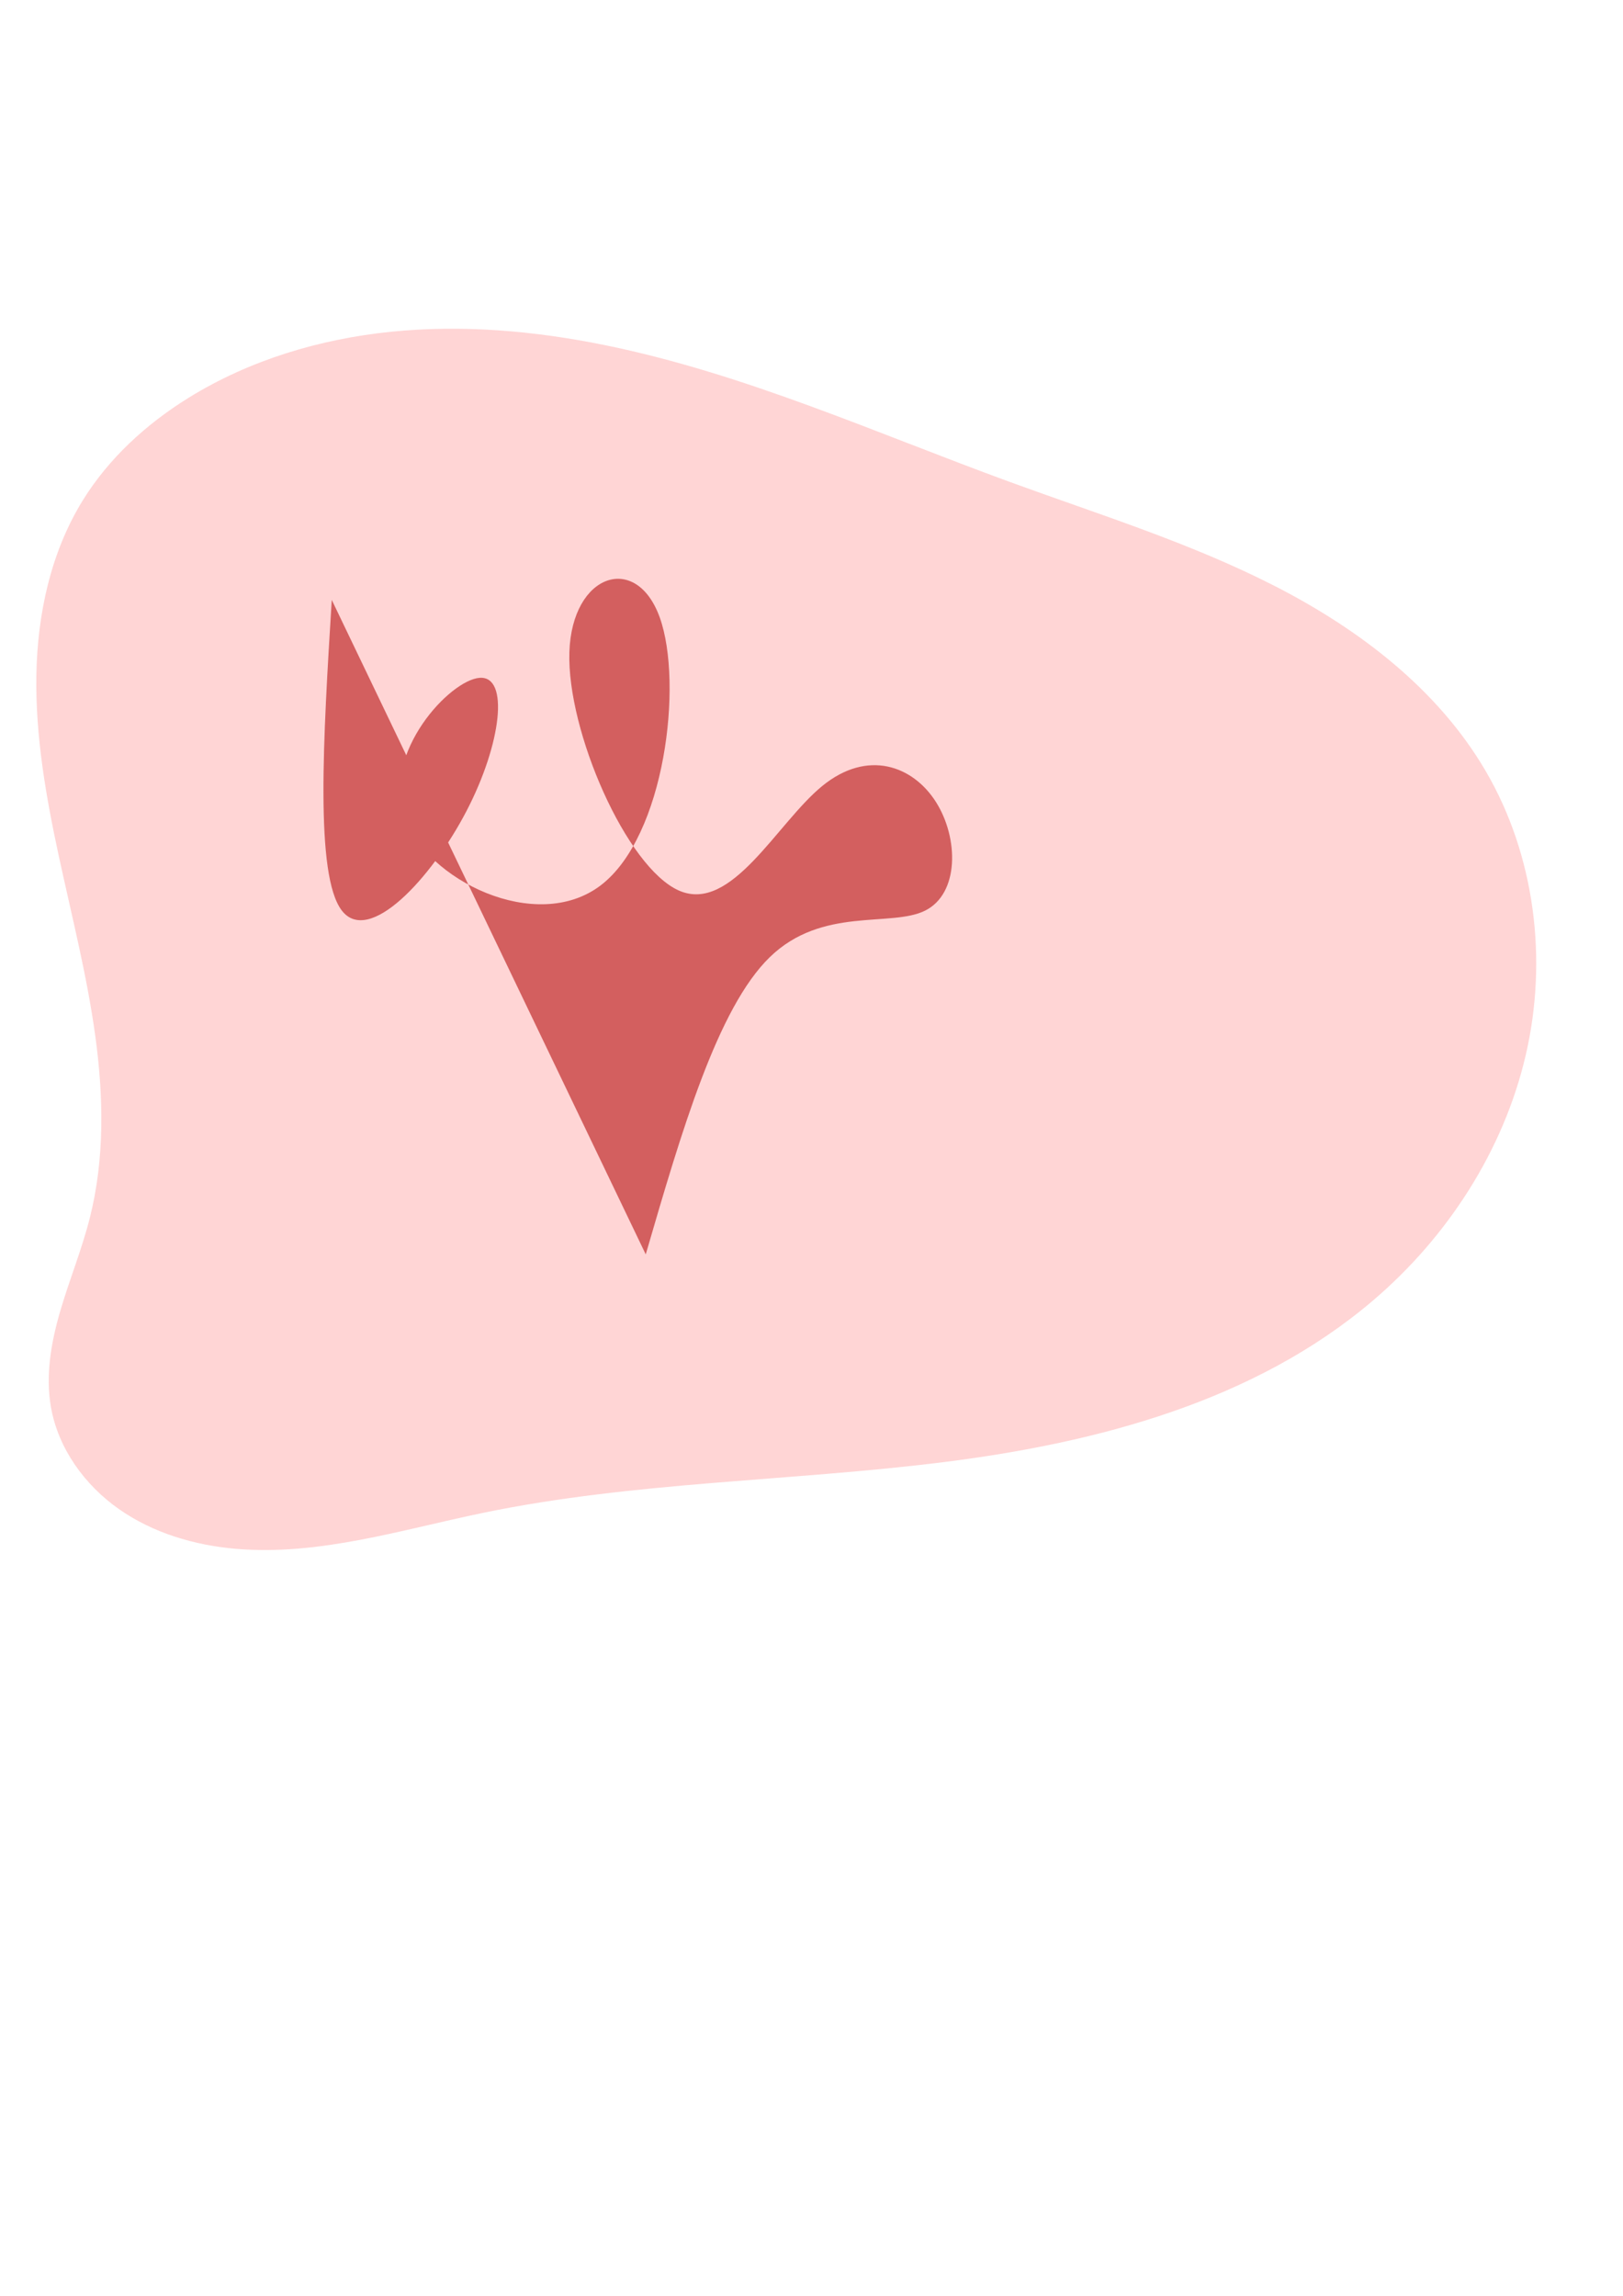 <?xml version="1.0" encoding="UTF-8" standalone="no"?>
<!-- Created with Inkscape (http://www.inkscape.org/) -->

<svg
   width="210mm"
   height="297mm"
   viewBox="0 0 210 297"
   version="1.1"
   id="svg5"
   inkscape:export-filename="bitmap.png"
   inkscape:export-xdpi="96"
   inkscape:export-ydpi="96"
   inkscape:version="1.2.2 (b0a8486541, 2022-12-01)"
   sodipodi:docname="drawing.svg"
   xmlns:inkscape="http://www.inkscape.org/namespaces/inkscape"
   xmlns:sodipodi="http://sodipodi.sourceforge.net/DTD/sodipodi-0.dtd"
   xmlns="http://www.w3.org/2000/svg"
   xmlns:svg="http://www.w3.org/2000/svg">
  <sodipodi:namedview
     id="namedview7"
     pagecolor="#ffffff"
     bordercolor="#000000"
     borderopacity="0.25"
     inkscape:showpageshadow="2"
     inkscape:pageopacity="0.0"
     inkscape:pagecheckerboard="0"
     inkscape:deskcolor="#d1d1d1"
     inkscape:document-units="mm"
     showgrid="false"
     showguides="true"
     inkscape:zoom="0.75969789"
     inkscape:cx="327.10371"
     inkscape:cy="501.51515"
     inkscape:window-width="960"
     inkscape:window-height="1007"
     inkscape:window-x="960"
     inkscape:window-y="0"
     inkscape:window-maximized="0"
     inkscape:current-layer="layer1" />
  <defs
     id="defs2">
    <inkscape:path-effect
       effect="powerstroke"
       id="path-effect17236"
       is_visible="true"
       lpeversion="1"
       offset_points="0.291,0.955 | 0.692,1.197"
       not_jump="true"
       sort_points="true"
       interpolator_type="CentripetalCatmullRom"
       interpolator_beta="0.75"
       start_linecap_type="square"
       linejoin_type="spiro"
       miter_limit="4"
       scale_width="1"
       end_linecap_type="square" />
    <inkscape:path-effect
       effect="powerstroke"
       id="path-effect17231"
       is_visible="true"
       lpeversion="1"
       offset_points="0.535,0.633 | 2.131,1.028 | 2.692,0.851"
       not_jump="true"
       sort_points="true"
       interpolator_type="CentripetalCatmullRom"
       interpolator_beta="0.75"
       start_linecap_type="square"
       linejoin_type="spiro"
       miter_limit="4"
       scale_width="1"
       end_linecap_type="square" />
    <inkscape:path-effect
       effect="powerstroke"
       id="path-effect17226"
       is_visible="true"
       lpeversion="1"
       offset_points="0.708,0.705 | 5.872,1.012"
       not_jump="true"
       sort_points="true"
       interpolator_type="CentripetalCatmullRom"
       interpolator_beta="0.75"
       start_linecap_type="square"
       linejoin_type="spiro"
       miter_limit="4"
       scale_width="1"
       end_linecap_type="square" />
    <inkscape:path-effect
       effect="powerstroke"
       id="path-effect17221"
       is_visible="true"
       lpeversion="1"
       offset_points="0.773,1.098 | 2.532,1.287 | 3.507,1.008"
       not_jump="true"
       sort_points="true"
       interpolator_type="CentripetalCatmullRom"
       interpolator_beta="0.75"
       start_linecap_type="square"
       linejoin_type="spiro"
       miter_limit="4"
       scale_width="1"
       end_linecap_type="square" />
    <inkscape:path-effect
       effect="powerstroke"
       id="path-effect17212"
       is_visible="true"
       lpeversion="1"
       offset_points="1.249,0.807 | 4.594,1.807"
       not_jump="true"
       sort_points="true"
       interpolator_type="CentripetalCatmullRom"
       interpolator_beta="0.75"
       start_linecap_type="square"
       linejoin_type="spiro"
       miter_limit="4"
       scale_width="1"
       end_linecap_type="square" />
    <inkscape:path-effect
       effect="powerstroke"
       id="path-effect17205"
       is_visible="true"
       lpeversion="1"
       offset_points="0.585,0.681 | 1.943,1.159 | 2.64,1.041"
       not_jump="true"
       sort_points="true"
       interpolator_type="CentripetalCatmullRom"
       interpolator_beta="0.75"
       start_linecap_type="square"
       linejoin_type="spiro"
       miter_limit="4"
       scale_width="1"
       end_linecap_type="square" />
    <inkscape:path-effect
       effect="powerstroke"
       id="path-effect17200"
       is_visible="true"
       lpeversion="1"
       offset_points="1.169,0.756 | 3.07,1.271"
       not_jump="true"
       sort_points="true"
       interpolator_type="CentripetalCatmullRom"
       interpolator_beta="0.75"
       start_linecap_type="square"
       linejoin_type="spiro"
       miter_limit="4"
       scale_width="1"
       end_linecap_type="square" />
    <inkscape:path-effect
       effect="powerstroke"
       id="path-effect17193"
       is_visible="true"
       lpeversion="1"
       offset_points="0.943,0.59 | 2.528,1.127"
       not_jump="true"
       sort_points="true"
       interpolator_type="CentripetalCatmullRom"
       interpolator_beta="0.75"
       start_linecap_type="square"
       linejoin_type="spiro"
       miter_limit="4"
       scale_width="1"
       end_linecap_type="square" />
    <inkscape:path-effect
       effect="powerstroke"
       id="path-effect17188"
       is_visible="true"
       lpeversion="1"
       offset_points="0.568,0.877 | 1.881,1.23"
       not_jump="true"
       sort_points="true"
       interpolator_type="CentripetalCatmullRom"
       interpolator_beta="0.75"
       start_linecap_type="square"
       linejoin_type="spiro"
       miter_limit="4"
       scale_width="1"
       end_linecap_type="square" />
    <inkscape:path-effect
       effect="powerstroke"
       id="path-effect17183"
       is_visible="true"
       lpeversion="1"
       offset_points="1.416,1.036 | 4.07,1.328 | 5.333,1.156"
       not_jump="true"
       sort_points="true"
       interpolator_type="CentripetalCatmullRom"
       interpolator_beta="0.75"
       start_linecap_type="square"
       linejoin_type="spiro"
       miter_limit="4"
       scale_width="1"
       end_linecap_type="square" />
    <inkscape:path-effect
       effect="powerstroke"
       id="path-effect17178"
       is_visible="true"
       lpeversion="1"
       offset_points="1.153,0.37 | 3.3,0.432"
       not_jump="true"
       sort_points="true"
       interpolator_type="CentripetalCatmullRom"
       interpolator_beta="0.75"
       start_linecap_type="square"
       linejoin_type="spiro"
       miter_limit="4"
       scale_width="1"
       end_linecap_type="square" />
    <inkscape:path-effect
       effect="powerstroke"
       id="path-effect17173"
       is_visible="true"
       lpeversion="1"
       offset_points="0.606,0.472 | 1.442,0.568"
       not_jump="true"
       sort_points="true"
       interpolator_type="CentripetalCatmullRom"
       interpolator_beta="0.75"
       start_linecap_type="peak"
       linejoin_type="spiro"
       miter_limit="4"
       scale_width="1"
       end_linecap_type="peak" />
    <inkscape:path-effect
       effect="powerstroke"
       id="path-effect17101"
       is_visible="true"
       lpeversion="1"
       offset_points="0.807,0.348 | 4.588,0.387 | 6.239,0.346"
       not_jump="true"
       sort_points="true"
       interpolator_type="CentripetalCatmullRom"
       interpolator_beta="0.75"
       start_linecap_type="peak"
       linejoin_type="spiro"
       miter_limit="4"
       scale_width="1"
       end_linecap_type="peak" />
    <inkscape:path-effect
       effect="powerstroke"
       id="path-effect17096"
       is_visible="true"
       lpeversion="1"
       offset_points="0.843,0.196 | 2.239,0.25 | 3.694,0.216 | 6.246,0.331"
       not_jump="true"
       sort_points="true"
       interpolator_type="CentripetalCatmullRom"
       interpolator_beta="0.75"
       start_linecap_type="peak"
       linejoin_type="spiro"
       miter_limit="4"
       scale_width="1"
       end_linecap_type="peak" />
    <inkscape:path-effect
       effect="powerstroke"
       id="path-effect17091"
       is_visible="true"
       lpeversion="1"
       offset_points="0.534,0.193 | 3.531,0.296"
       not_jump="true"
       sort_points="true"
       interpolator_type="CentripetalCatmullRom"
       interpolator_beta="0.75"
       start_linecap_type="peak"
       linejoin_type="spiro"
       miter_limit="4"
       scale_width="1"
       end_linecap_type="peak" />
    <inkscape:path-effect
       effect="powerstroke"
       id="path-effect17086"
       is_visible="true"
       lpeversion="1"
       offset_points="0.115,0.163 | 0.392,0.23"
       not_jump="true"
       sort_points="true"
       interpolator_type="CentripetalCatmullRom"
       interpolator_beta="0.75"
       start_linecap_type="peak"
       linejoin_type="spiro"
       miter_limit="4"
       scale_width="1"
       end_linecap_type="peak" />
    <inkscape:path-effect
       effect="powerstroke"
       id="path-effect17081"
       is_visible="true"
       lpeversion="1"
       offset_points="0.509,0.195 | 2.485,0.283"
       not_jump="true"
       sort_points="true"
       interpolator_type="CentripetalCatmullRom"
       interpolator_beta="0.75"
       start_linecap_type="peak"
       linejoin_type="spiro"
       miter_limit="4"
       scale_width="1"
       end_linecap_type="peak" />
    <inkscape:path-effect
       effect="powerstroke"
       id="path-effect17076"
       is_visible="true"
       lpeversion="1"
       offset_points="0.92,0.179 | 2.899,0.476 | 4.272,0.419"
       not_jump="true"
       sort_points="true"
       interpolator_type="CentripetalCatmullRom"
       interpolator_beta="0.75"
       start_linecap_type="peak"
       linejoin_type="spiro"
       miter_limit="4"
       scale_width="1"
       end_linecap_type="peak" />
    <inkscape:path-effect
       effect="powerstroke"
       id="path-effect17071"
       is_visible="true"
       lpeversion="1"
       offset_points="1.188,0.324 | 4.337,0.409"
       not_jump="true"
       sort_points="true"
       interpolator_type="CentripetalCatmullRom"
       interpolator_beta="0.75"
       start_linecap_type="peak"
       linejoin_type="spiro"
       miter_limit="4"
       scale_width="1"
       end_linecap_type="peak" />
    <inkscape:path-effect
       effect="powerstroke"
       id="path-effect17066"
       is_visible="true"
       lpeversion="1"
       offset_points="0.456,0.2 | 3.398,0.405"
       not_jump="true"
       sort_points="true"
       interpolator_type="CentripetalCatmullRom"
       interpolator_beta="0.75"
       start_linecap_type="peak"
       linejoin_type="spiro"
       miter_limit="4"
       scale_width="1"
       end_linecap_type="peak" />
    <inkscape:path-effect
       effect="powerstroke"
       id="path-effect17061"
       is_visible="true"
       lpeversion="1"
       offset_points="0.123,0.252"
       not_jump="true"
       sort_points="true"
       interpolator_type="CentripetalCatmullRom"
       interpolator_beta="0.75"
       start_linecap_type="peak"
       linejoin_type="spiro"
       miter_limit="4"
       scale_width="1"
       end_linecap_type="peak" />
    <inkscape:path-effect
       effect="powerstroke"
       id="path-effect17056"
       is_visible="true"
       lpeversion="1"
       offset_points="0.213,0.144 | 1.798,0.3"
       not_jump="true"
       sort_points="true"
       interpolator_type="CentripetalCatmullRom"
       interpolator_beta="0.75"
       start_linecap_type="peak"
       linejoin_type="spiro"
       miter_limit="4"
       scale_width="1"
       end_linecap_type="peak" />
    <inkscape:path-effect
       effect="powerstroke"
       id="path-effect1036"
       is_visible="true"
       lpeversion="1"
       offset_points="0.879,0.425 | 2.14,0.502"
       not_jump="true"
       sort_points="true"
       interpolator_type="CentripetalCatmullRom"
       interpolator_beta="0.75"
       start_linecap_type="peak"
       linejoin_type="spiro"
       miter_limit="4"
       scale_width="1"
       end_linecap_type="peak" />
    <inkscape:path-effect
       effect="powerstroke"
       id="path-effect1031"
       is_visible="true"
       lpeversion="1"
       offset_points="1.574,0.409 | 2.984,0.479"
       not_jump="true"
       sort_points="true"
       interpolator_type="CentripetalCatmullRom"
       interpolator_beta="0.75"
       start_linecap_type="peak"
       linejoin_type="spiro"
       miter_limit="4"
       scale_width="1"
       end_linecap_type="peak" />
    <inkscape:path-effect
       effect="powerstroke"
       id="path-effect1026"
       is_visible="true"
       lpeversion="1"
       offset_points="2.672,0.542"
       not_jump="true"
       sort_points="true"
       interpolator_type="CentripetalCatmullRom"
       interpolator_beta="0.75"
       start_linecap_type="peak"
       linejoin_type="spiro"
       miter_limit="4"
       scale_width="1"
       end_linecap_type="peak" />
    <inkscape:path-effect
       effect="powerstroke"
       id="path-effect1021"
       is_visible="true"
       lpeversion="1"
       offset_points="3.191,0.443 | 6.121,0.531"
       not_jump="true"
       sort_points="true"
       interpolator_type="CentripetalCatmullRom"
       interpolator_beta="0.75"
       start_linecap_type="square"
       linejoin_type="spiro"
       miter_limit="4"
       scale_width="1"
       end_linecap_type="square" />
    <inkscape:path-effect
       effect="powerstroke"
       id="path-effect1016"
       is_visible="true"
       lpeversion="1"
       offset_points="1.675,0.577 | 3.675,0.524 | 6.198,0.584"
       not_jump="true"
       sort_points="true"
       interpolator_type="CentripetalCatmullRom"
       interpolator_beta="0.75"
       start_linecap_type="square"
       linejoin_type="spiro"
       miter_limit="4"
       scale_width="1"
       end_linecap_type="square" />
    <inkscape:path-effect
       effect="powerstroke"
       id="path-effect1011"
       is_visible="true"
       lpeversion="1"
       offset_points="3.83,3.727 | 10.137,4.22 | 25.929,3.484"
       not_jump="true"
       sort_points="true"
       interpolator_type="CentripetalCatmullRom"
       interpolator_beta="0.75"
       start_linecap_type="round"
       linejoin_type="spiro"
       miter_limit="4"
       scale_width="1"
       end_linecap_type="round" />
    <inkscape:path-effect
       effect="powerstroke"
       id="path-effect1006"
       is_visible="true"
       lpeversion="1"
       offset_points="1.773,2.908 | 5.468,3.403 | 8.754,3.951"
       not_jump="true"
       sort_points="true"
       interpolator_type="CentripetalCatmullRom"
       interpolator_beta="0.75"
       start_linecap_type="round"
       linejoin_type="spiro"
       miter_limit="4"
       scale_width="1"
       end_linecap_type="round" />
    <inkscape:path-effect
       effect="powerstroke"
       id="path-effect1001"
       is_visible="true"
       lpeversion="1"
       offset_points="0.899,2.205 | 5.974,3.994"
       not_jump="true"
       sort_points="true"
       interpolator_type="CentripetalCatmullRom"
       interpolator_beta="0.75"
       start_linecap_type="round"
       linejoin_type="spiro"
       miter_limit="4"
       scale_width="1"
       end_linecap_type="round" />
    <inkscape:path-effect
       effect="bspline"
       id="path-effect204"
       is_visible="true"
       lpeversion="1"
       weight="33.333"
       steps="2"
       helper_size="0"
       apply_no_weight="true"
       apply_with_weight="true"
       only_selected="false" />
    <inkscape:path-effect
       effect="spiro"
       id="path-effect74"
       is_visible="true"
       lpeversion="1" />
  </defs>
  <g
     inkscape:label="Layer 1"
     inkscape:groupmode="layer"
     id="layer1">
    <path
       style="fill:#ffd5d5;stroke-width:0.265"
       d="m 24.427,51.444 c 7.868,-4.866 16.959,-7.589 26.163,-8.526 9.204,-0.936 18.529,-0.126 27.595,1.714 18.133,3.679 35.15,11.385 52.529,17.734 11.514,4.206 23.289,7.854 34.204,13.433 10.915,5.58 21.093,13.325 27.289,23.902 6.414,10.948 8.08,24.435 5.208,36.794 -2.873,12.359 -10.126,23.541 -19.786,31.768 -15.252,12.99 -35.568,18.373 -55.445,20.875 -19.877,2.502 -40.089,2.517 -59.707,6.579 -10.58,2.191 -21.175,5.57 -31.94,4.649 -5.383,-0.46 -10.747,-2.048 -15.167,-5.154 -4.42,-3.106 -7.825,-7.818 -8.772,-13.136 -0.739,-4.152 0.016,-8.432 1.2,-12.479 1.184,-4.047 2.795,-7.966 3.827,-12.055 1.931,-7.653 1.775,-15.702 0.704,-23.523 C 11.257,126.199 9.292,118.534 7.623,110.819 5.955,103.105 4.576,95.266 4.706,87.374 4.836,79.482 6.552,71.477 10.694,64.758 c 3.376,-5.477 8.262,-9.93 13.734,-13.314 z"
       id="path72"
       inkscape:original-d="m 24.427313,51.444495 c 4.577578,-4.438184 70.859012,7.281301 106.288117,10.921558 35.42911,3.640254 40.99562,24.890581 61.49302,37.335482 20.49741,12.444895 -9.71871,45.708465 -14.57846,68.562305 -4.85975,22.85384 -76.76814,18.30253 -115.152607,27.4534 -38.384465,9.15087 -37.252603,-9.09391 -55.8793009,-13.64127 -18.6266991,-4.54735 3.3512924,-16.35596 5.0265409,-24.53433 1.67525,-8.17838 -0.620292,-61.855328 -0.930835,-92.783386 -0.310544,-30.928056 9.155948,-8.875575 13.733525,-13.313759 z"
       inkscape:path-effect="#path-effect74" />
    <path
       style="fill:#d35f5f;stroke-width:0.265"
       d="m 42.926,77.607 c -1.098,17.809 -2.196,35.618 1.298,40.181 3.494,4.563 11.581,-4.118 16.13,-12.856 4.549,-8.738 5.561,-17.533 1.702,-17.244 -3.86,0.29 -12.59,9.664 -9.793,17.889 2.798,8.226 17.123,15.303 25.457,8.961 8.334,-6.341 10.678,-26.1 7.664,-34.609 -3.014,-8.508 -11.387,-5.765 -11.712,4.443 -0.325,10.208 7.399,27.878 14.196,30.845 6.798,2.966 12.669,-8.771 18.538,-13.549 5.869,-4.777 11.736,-2.594 14.698,2.084 2.962,4.678 3.019,11.849 -1.404,14.052 -4.423,2.202 -13.325,-0.565 -20.097,6.019 -6.772,6.584 -11.411,22.517 -16.051,38.451"
       id="path202"
       inkscape:original-d="m 42.926113,77.606529 c -1.097648,17.808901 -2.19556,35.617531 -3.293739,53.425901 8.086838,-8.68114 16.173087,-17.3622 24.259232,-26.0437 1.012278,-8.79506 2.024251,-17.590038 3.035978,-26.385454 -8.730753,9.374671 -17.461423,18.7487 -26.192533,28.122654 14.32601,7.07735 28.651184,14.15414 42.976376,21.23082 2.344126,-19.75956 4.687896,-39.518584 7.031448,-59.27827 -8.372727,2.743758 -16.745379,5.487146 -25.118465,8.230322 7.724042,17.67161 15.447513,35.342248 23.170872,53.012978 5.871861,-11.73792 11.743228,-23.47563 17.614438,-35.213833 5.86709,2.18367 11.73367,4.366985 17.60011,6.550083 0.0576,7.17227 0.11484,14.344 0.17186,21.5156 -8.90261,-2.76696 -17.80512,-5.53408 -26.70808,-8.30152 -4.639731,15.93438 -9.279541,31.86786 -13.919708,47.80138"
       inkscape:path-effect="#path-effect204" />
    <path
       style="fill:#28170b;stroke-width:0.265"
       d="m 41.394,132.399 v 0 l 87.771,-2.919 z"
       id="path555" />
  </g>
</svg>
